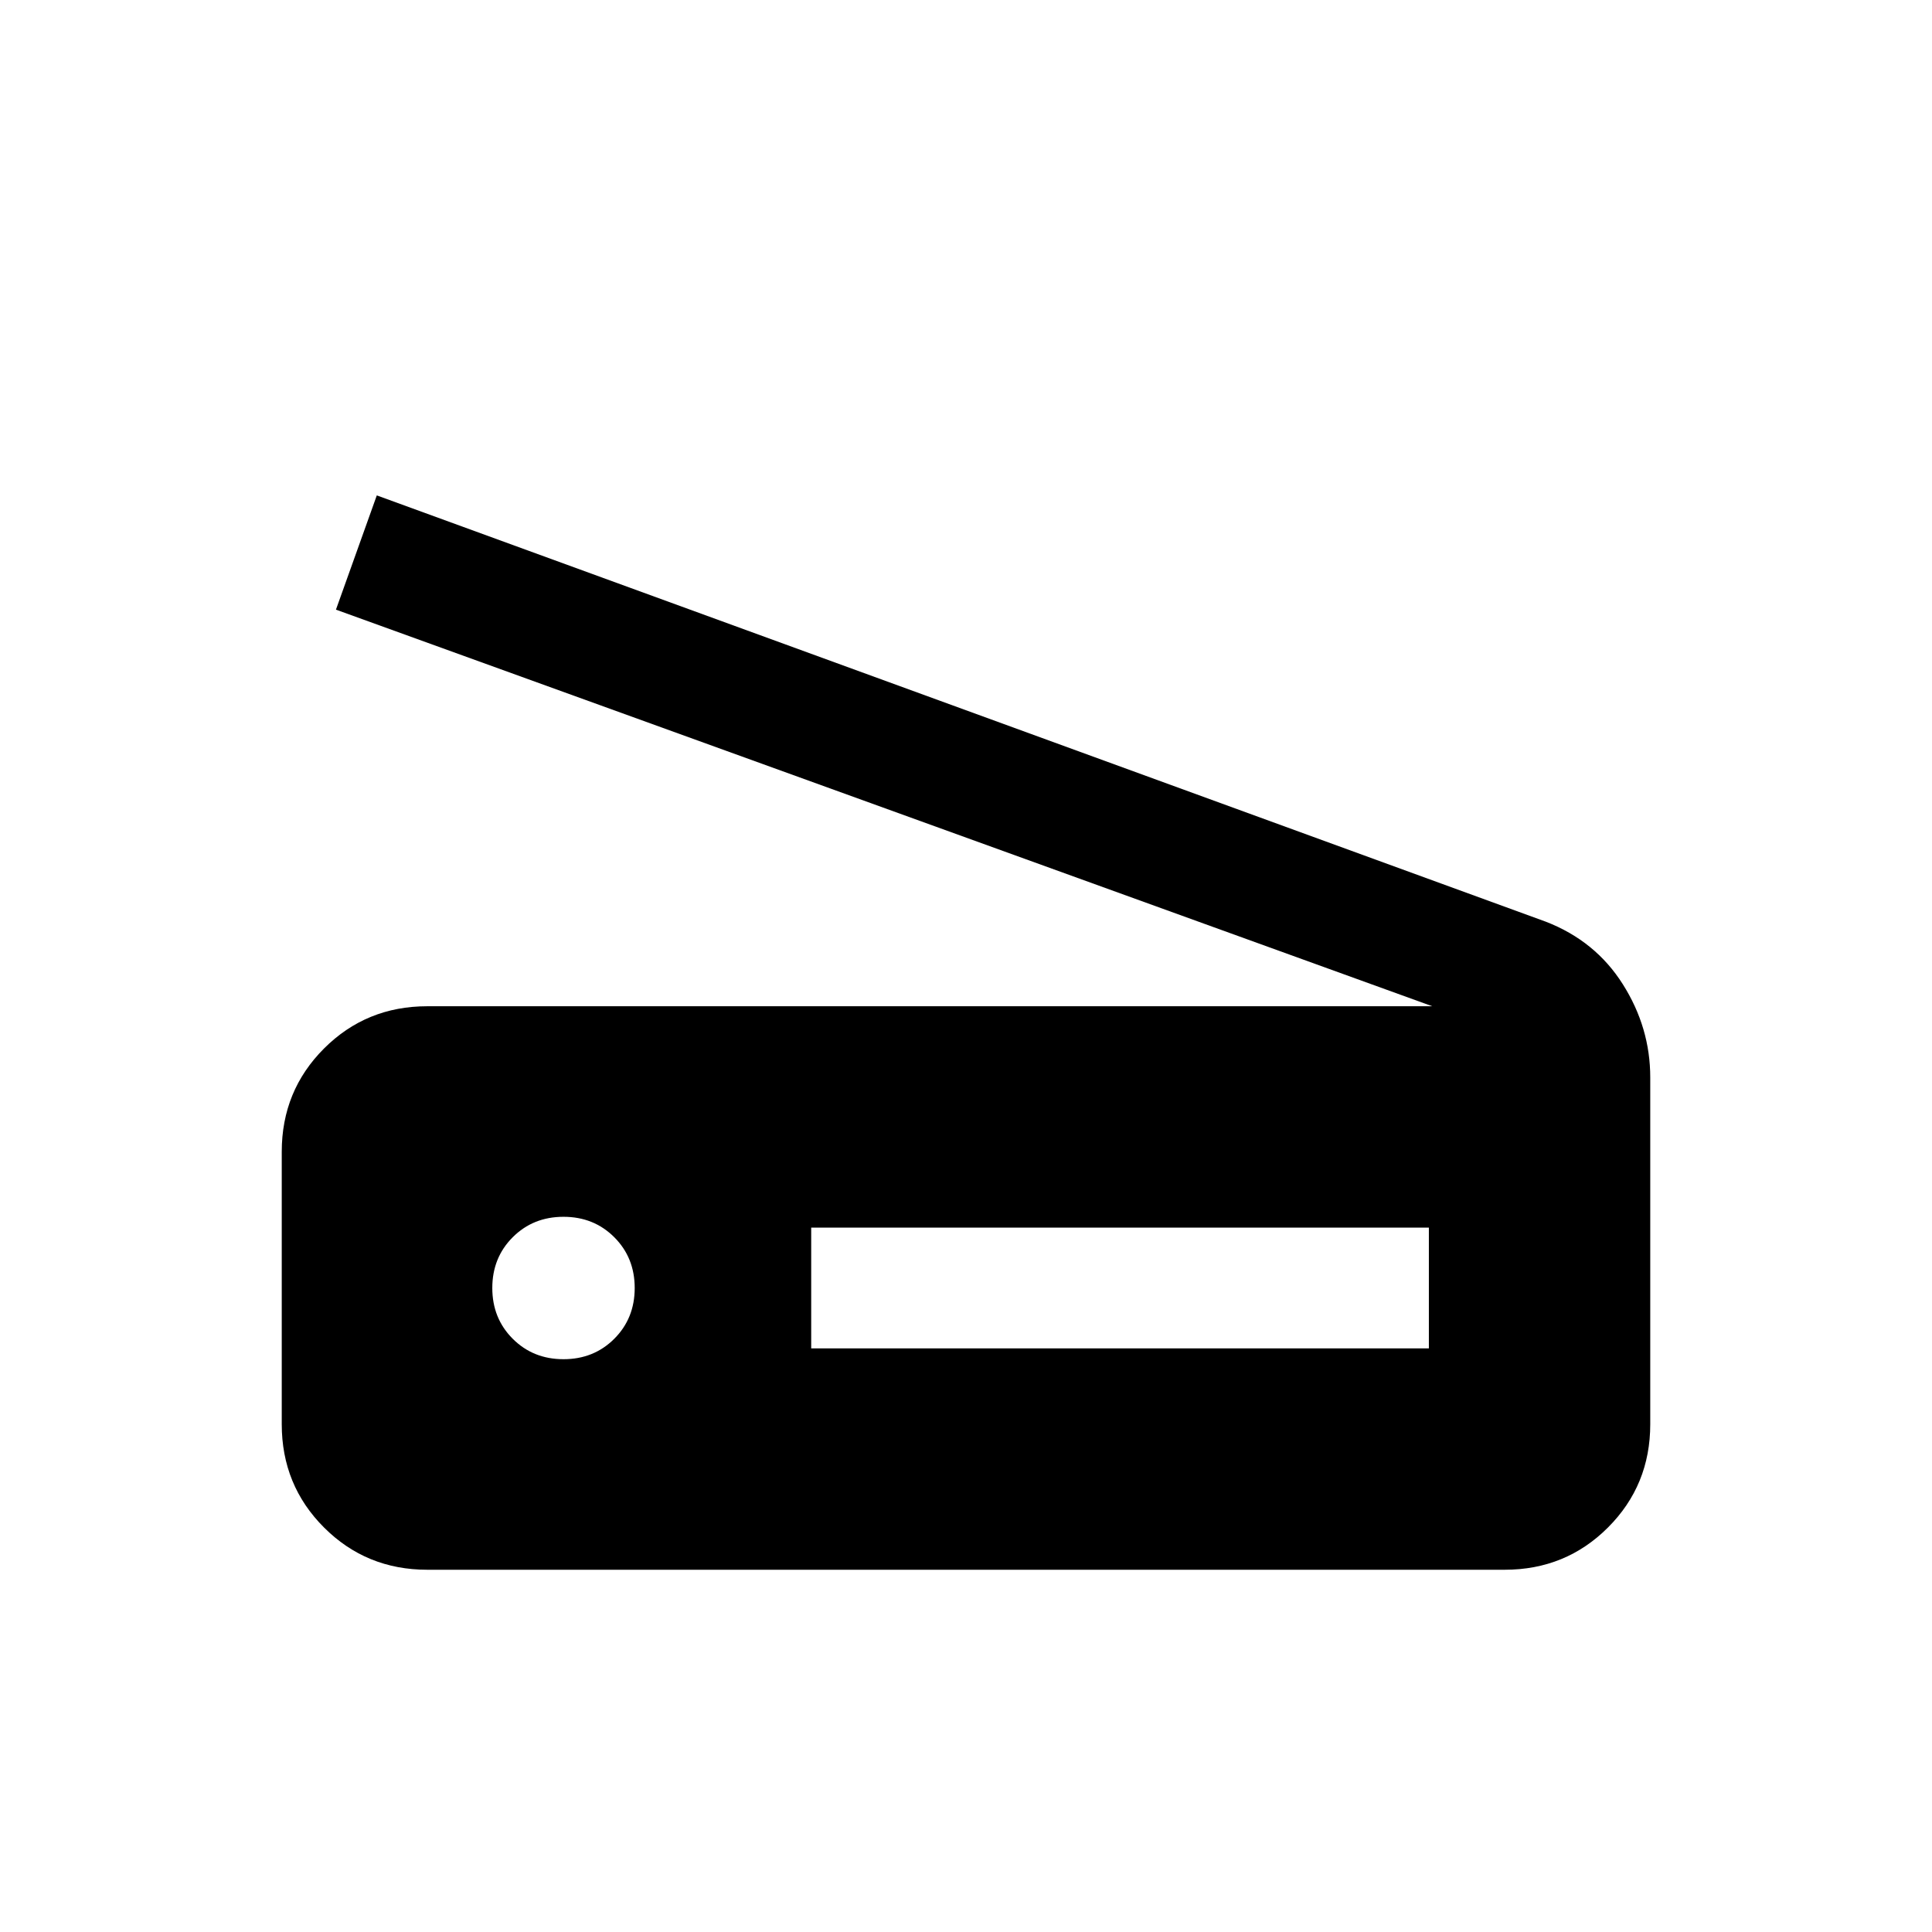 <svg xmlns="http://www.w3.org/2000/svg" height="24" viewBox="0 -960 960 960" width="24"><path d="M711.69-460 166.93-657.07l20.3-56.77L768.15-502q24.62 9.54 38.23 31.08Q820-449.38 820-424.61v172.3Q820-222 799-201q-21 21-51.31 21H212.31Q182-180 161-201q-21-21-21-51.31v-135.38Q140-418 161-439q21-21 51.31-21h499.38ZM403.08-290H710v-60H403.08v60ZM280-284.62q15.08 0 25.23-10.15T315.38-320q0-15.08-10.15-25.23T280-355.38q-15.08 0-25.23 10.15T244.62-320q0 15.08 10.15 25.23T280-284.62Z"/></svg>